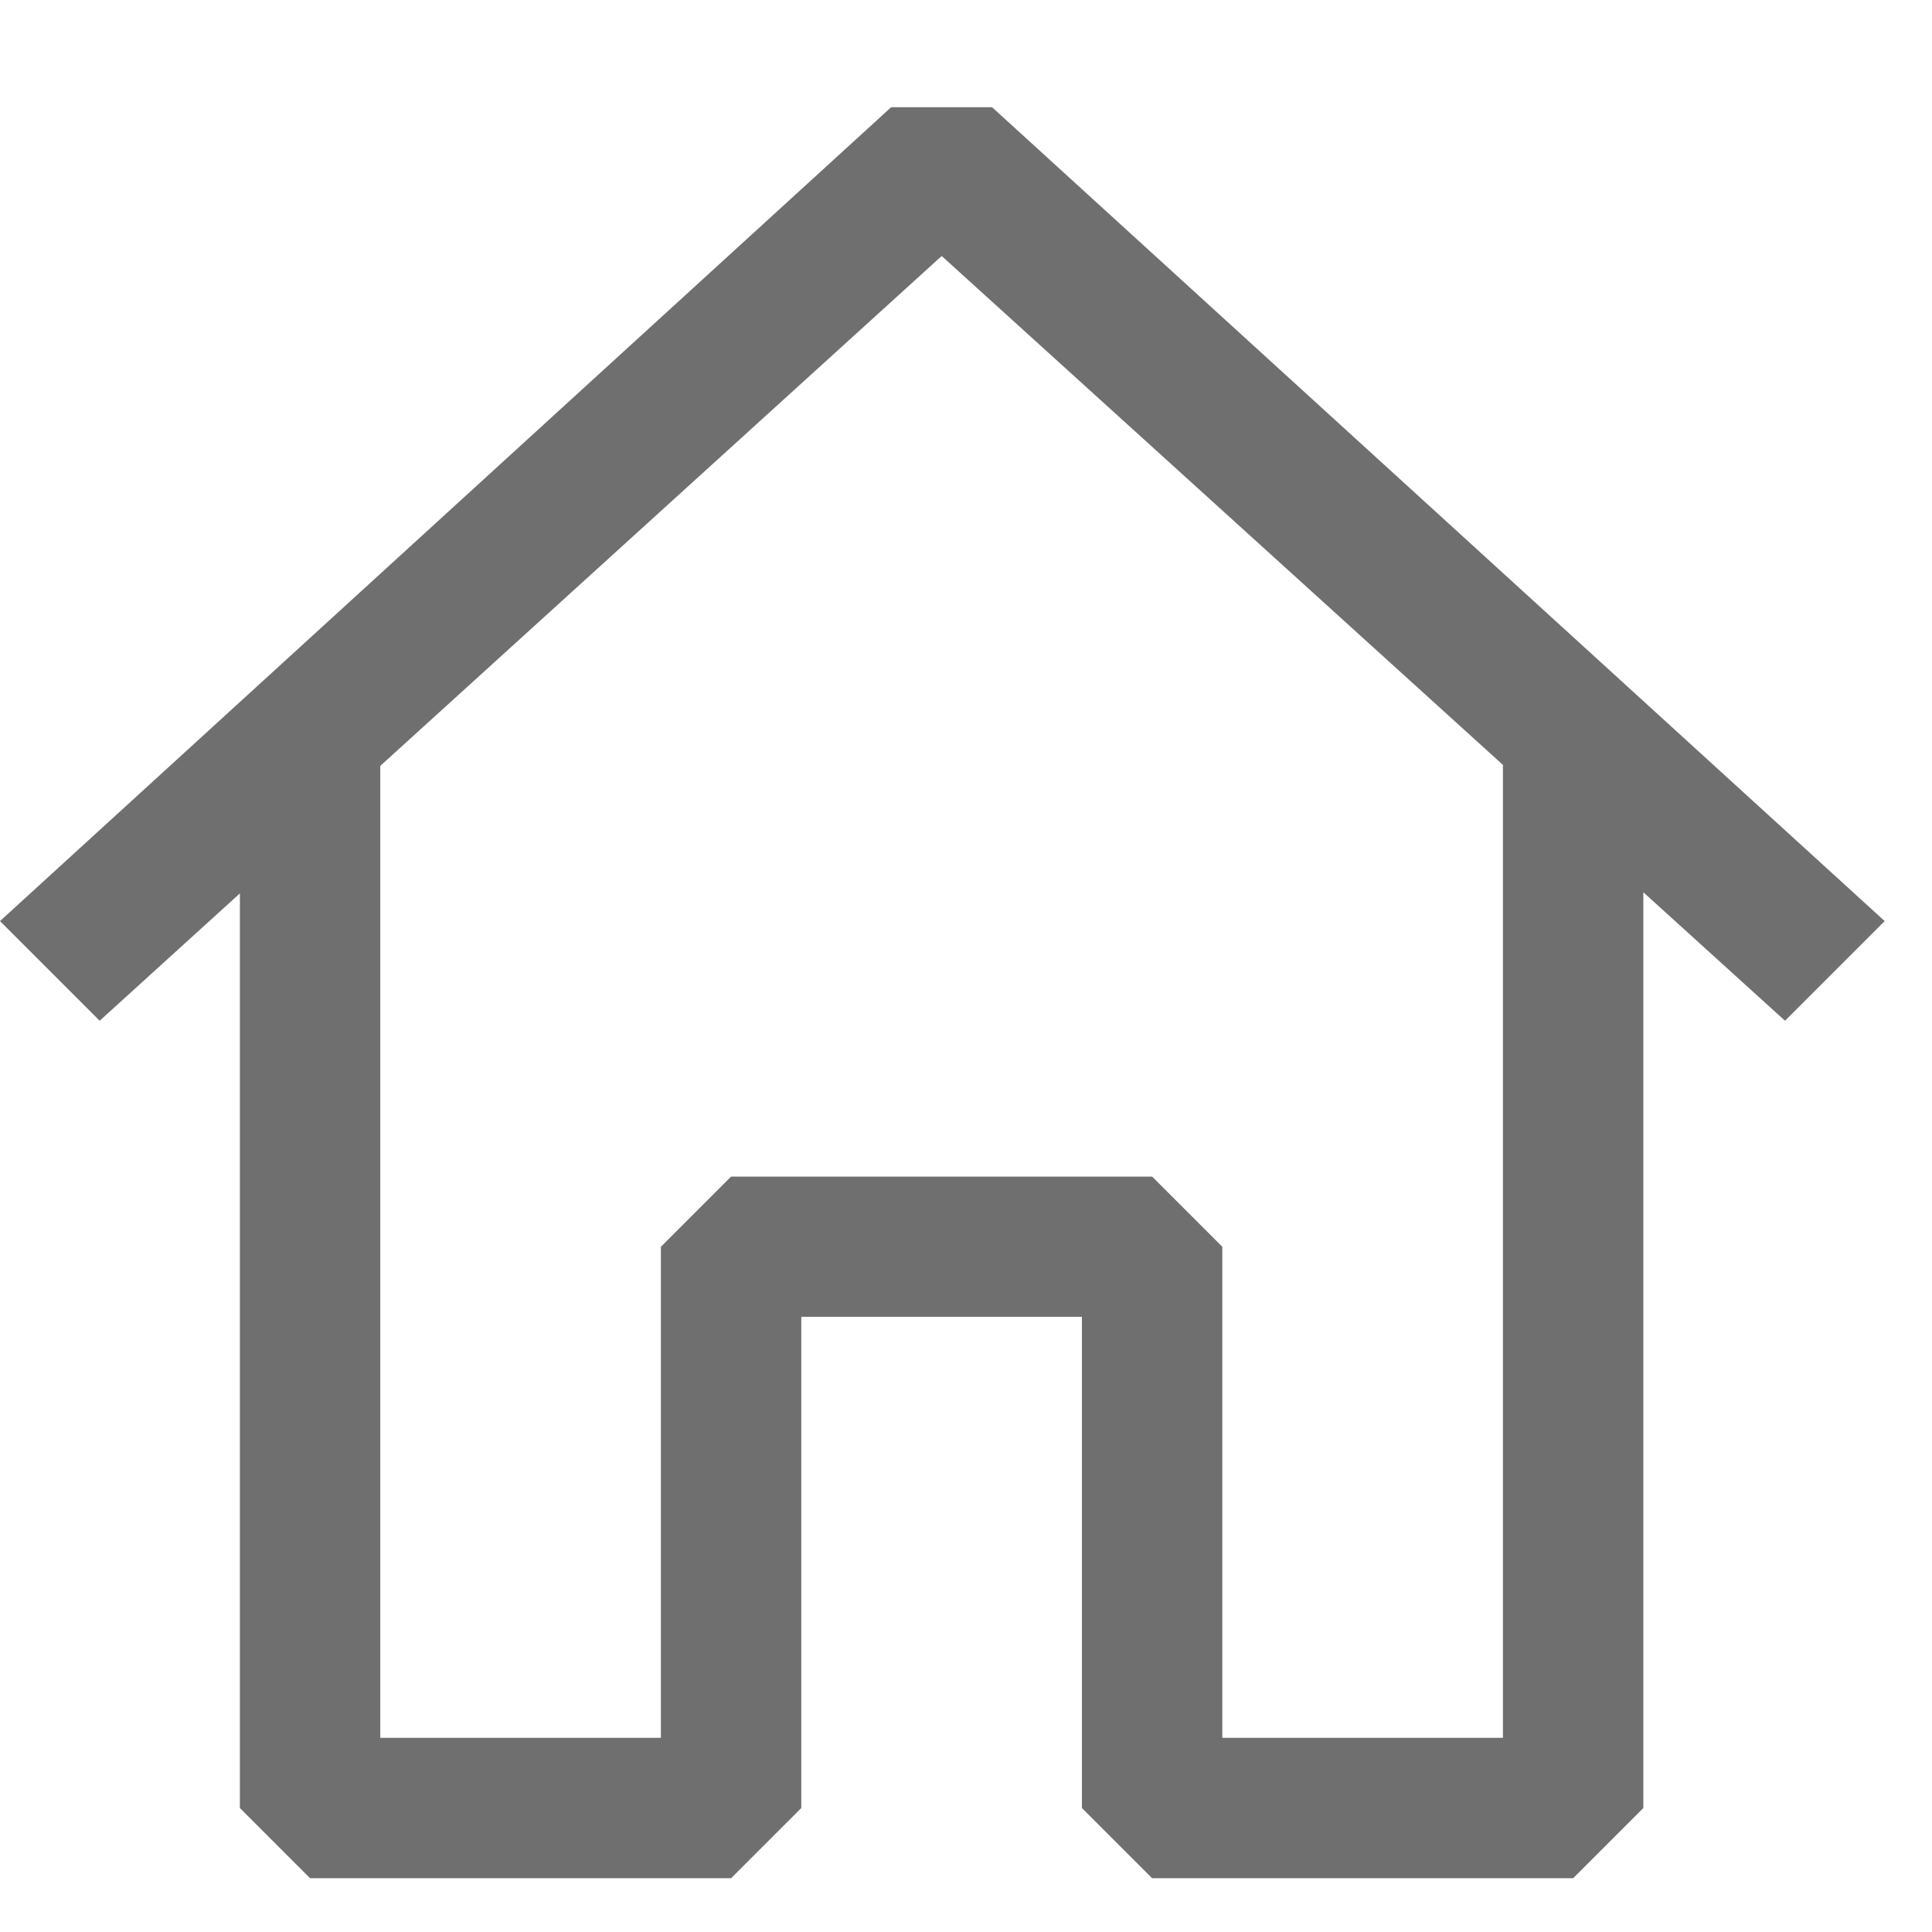 <svg xmlns="http://www.w3.org/2000/svg" width="12" height="12" viewBox="0 0 12 12" fill="none">
  <path fill-rule="evenodd" clip-rule="evenodd" d="M6.162 0.666L11.706 5.721L11.087 6.34L10.207 5.542V11.23L9.771 11.666H7.156L6.72 11.23V8.179H4.977V11.23L4.541 11.666H1.926L1.49 11.23V5.549L0.619 6.34L0 5.721L5.535 0.666H6.162ZM2.362 4.757V10.794H4.105V7.744L4.541 7.308H7.156L7.592 7.744V10.794H9.335V4.751L5.849 1.59L2.362 4.757Z" fill="#6F6F6F"/>
</svg>